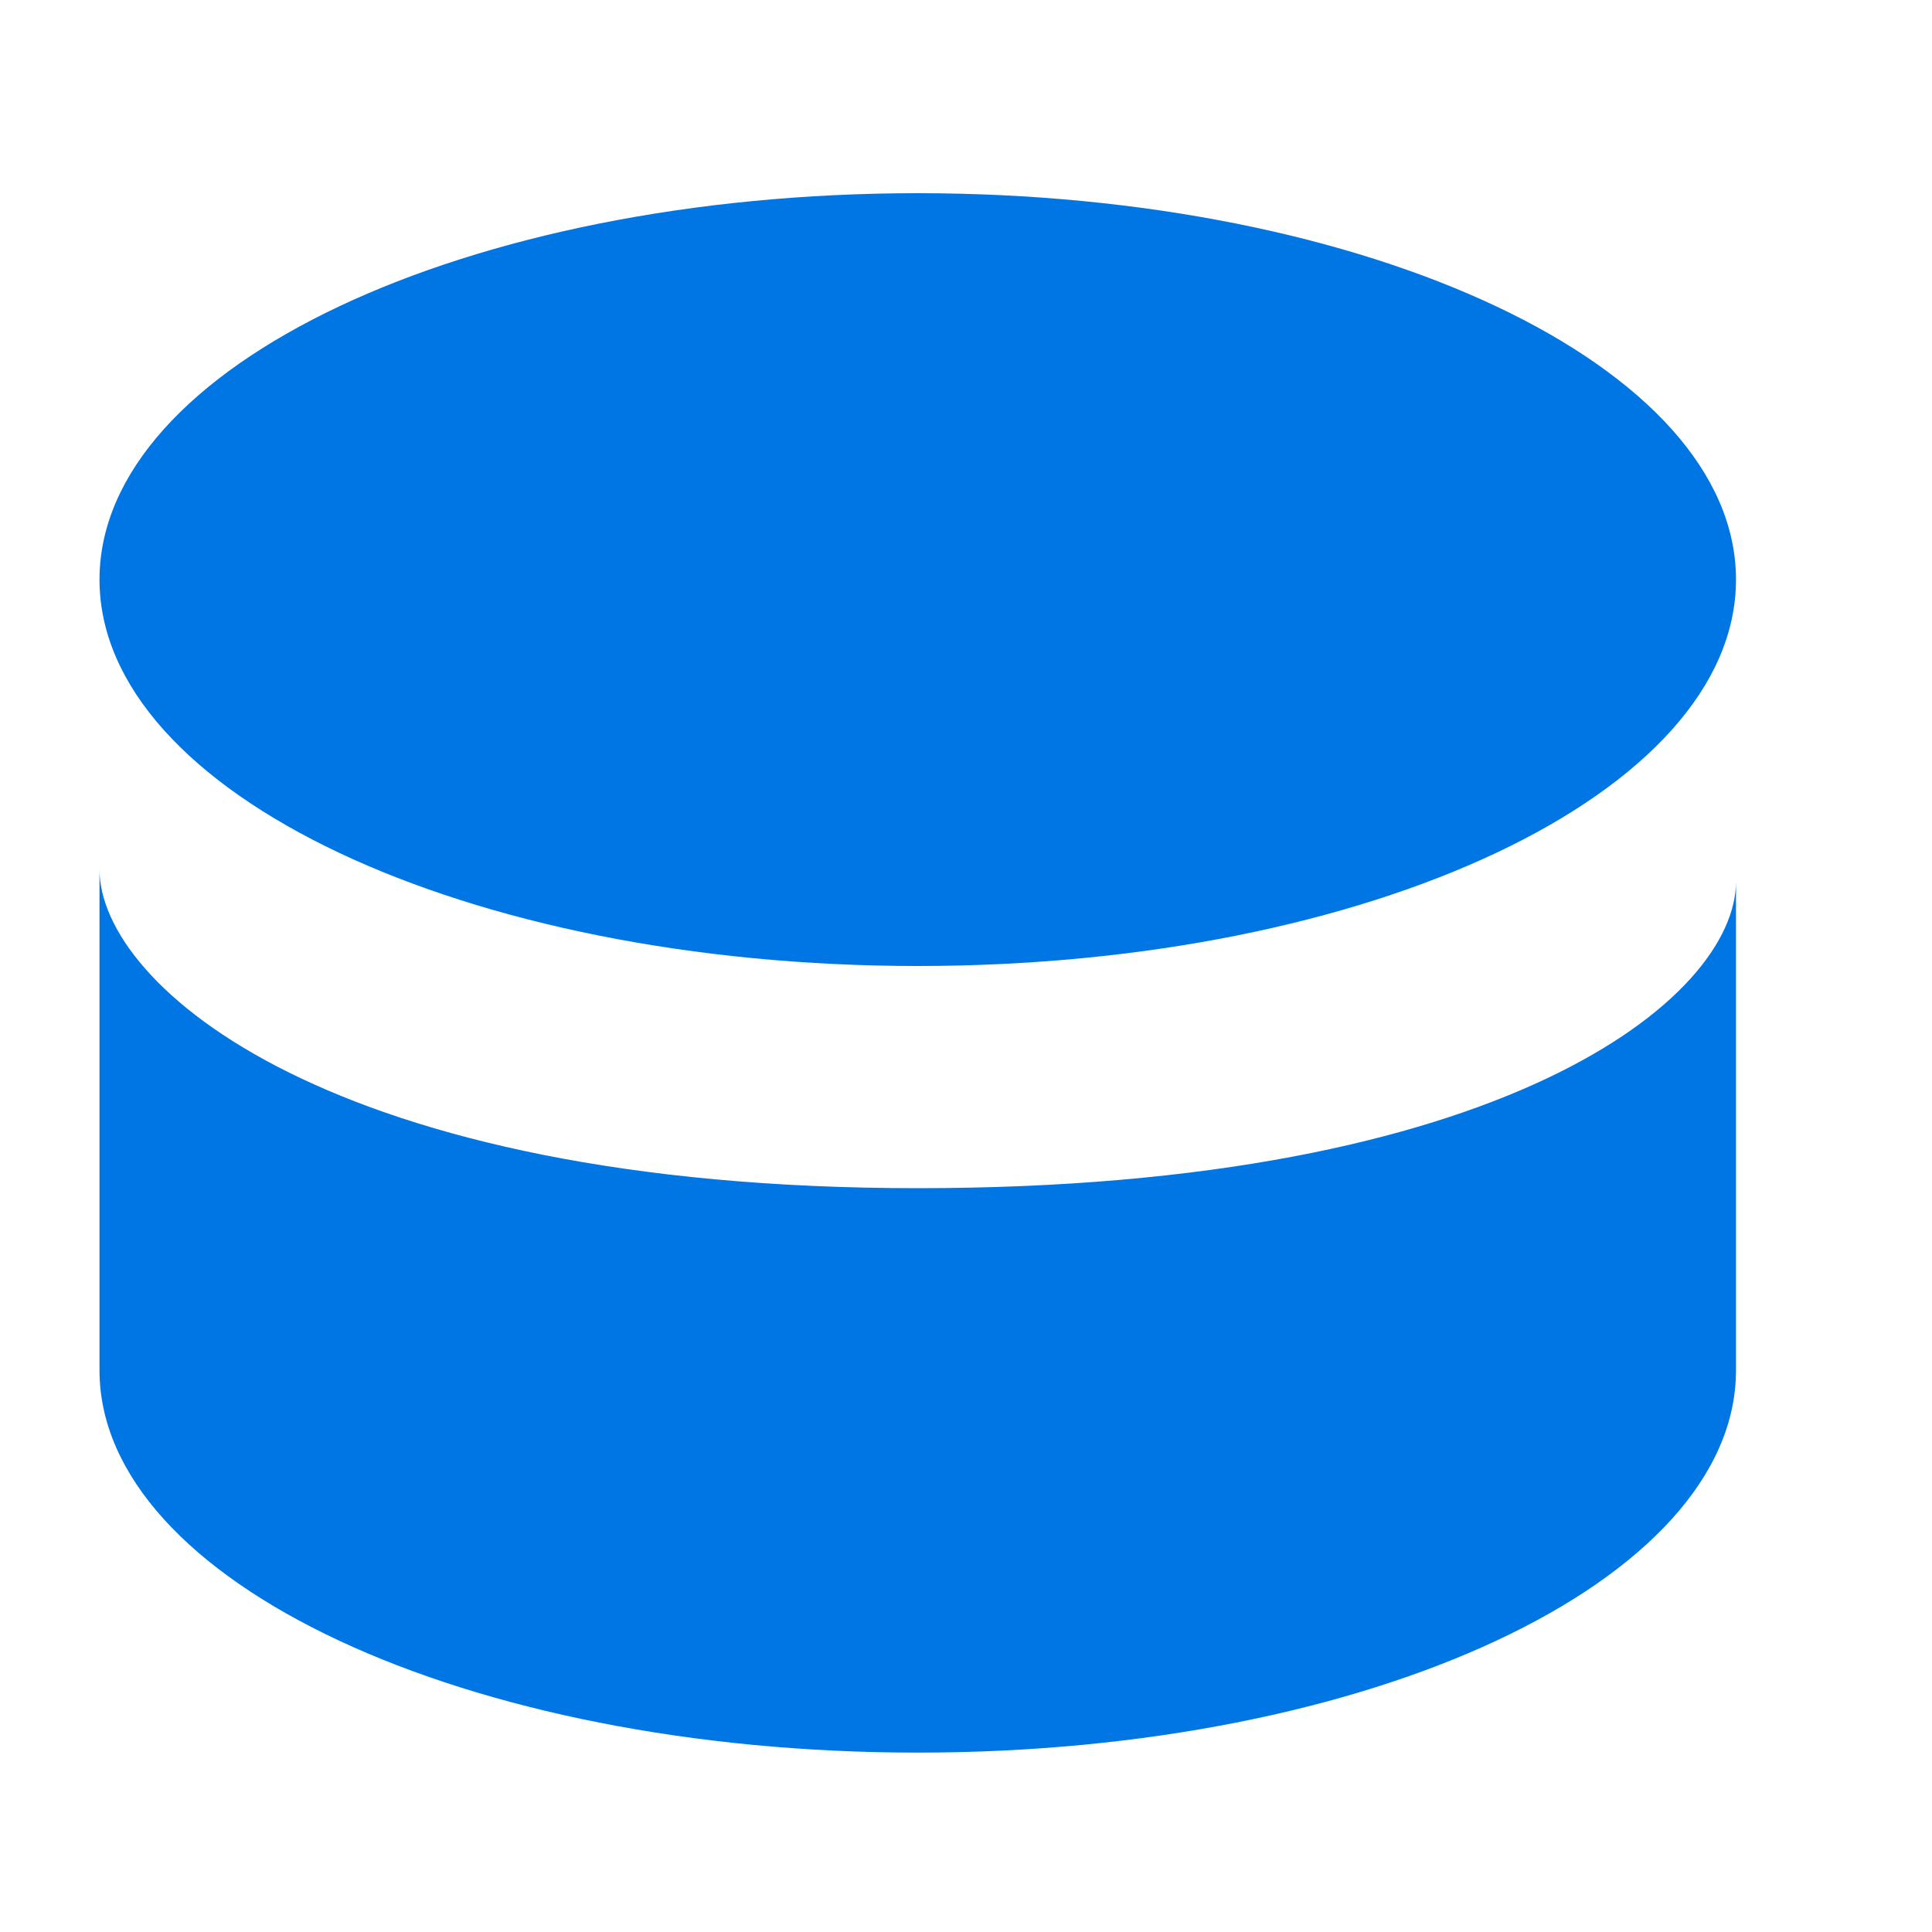 <svg width="20" height="20" viewBox="0 0 20 20" fill="none" xmlns="http://www.w3.org/2000/svg">
<path d="M9.5 10C14.178 10 17.971 8.209 17.971 6C17.971 3.791 14.178 2 9.5 2C4.822 2 1.03 3.791 1.03 6C1.03 8.209 4.822 10 9.5 10Z" fill="#0076E4"/>
<path fill-rule="evenodd" clip-rule="evenodd" d="M9.499 12.3C3.443 12.3 1.03 10.21 1.03 9V14.185C1.03 16.372 4.822 18.143 9.499 18.143C14.18 18.143 17.971 16.372 17.971 14.185V9.124C17.971 10.337 15.555 12.3 9.499 12.3Z" fill="#0076E4"/>
</svg>
